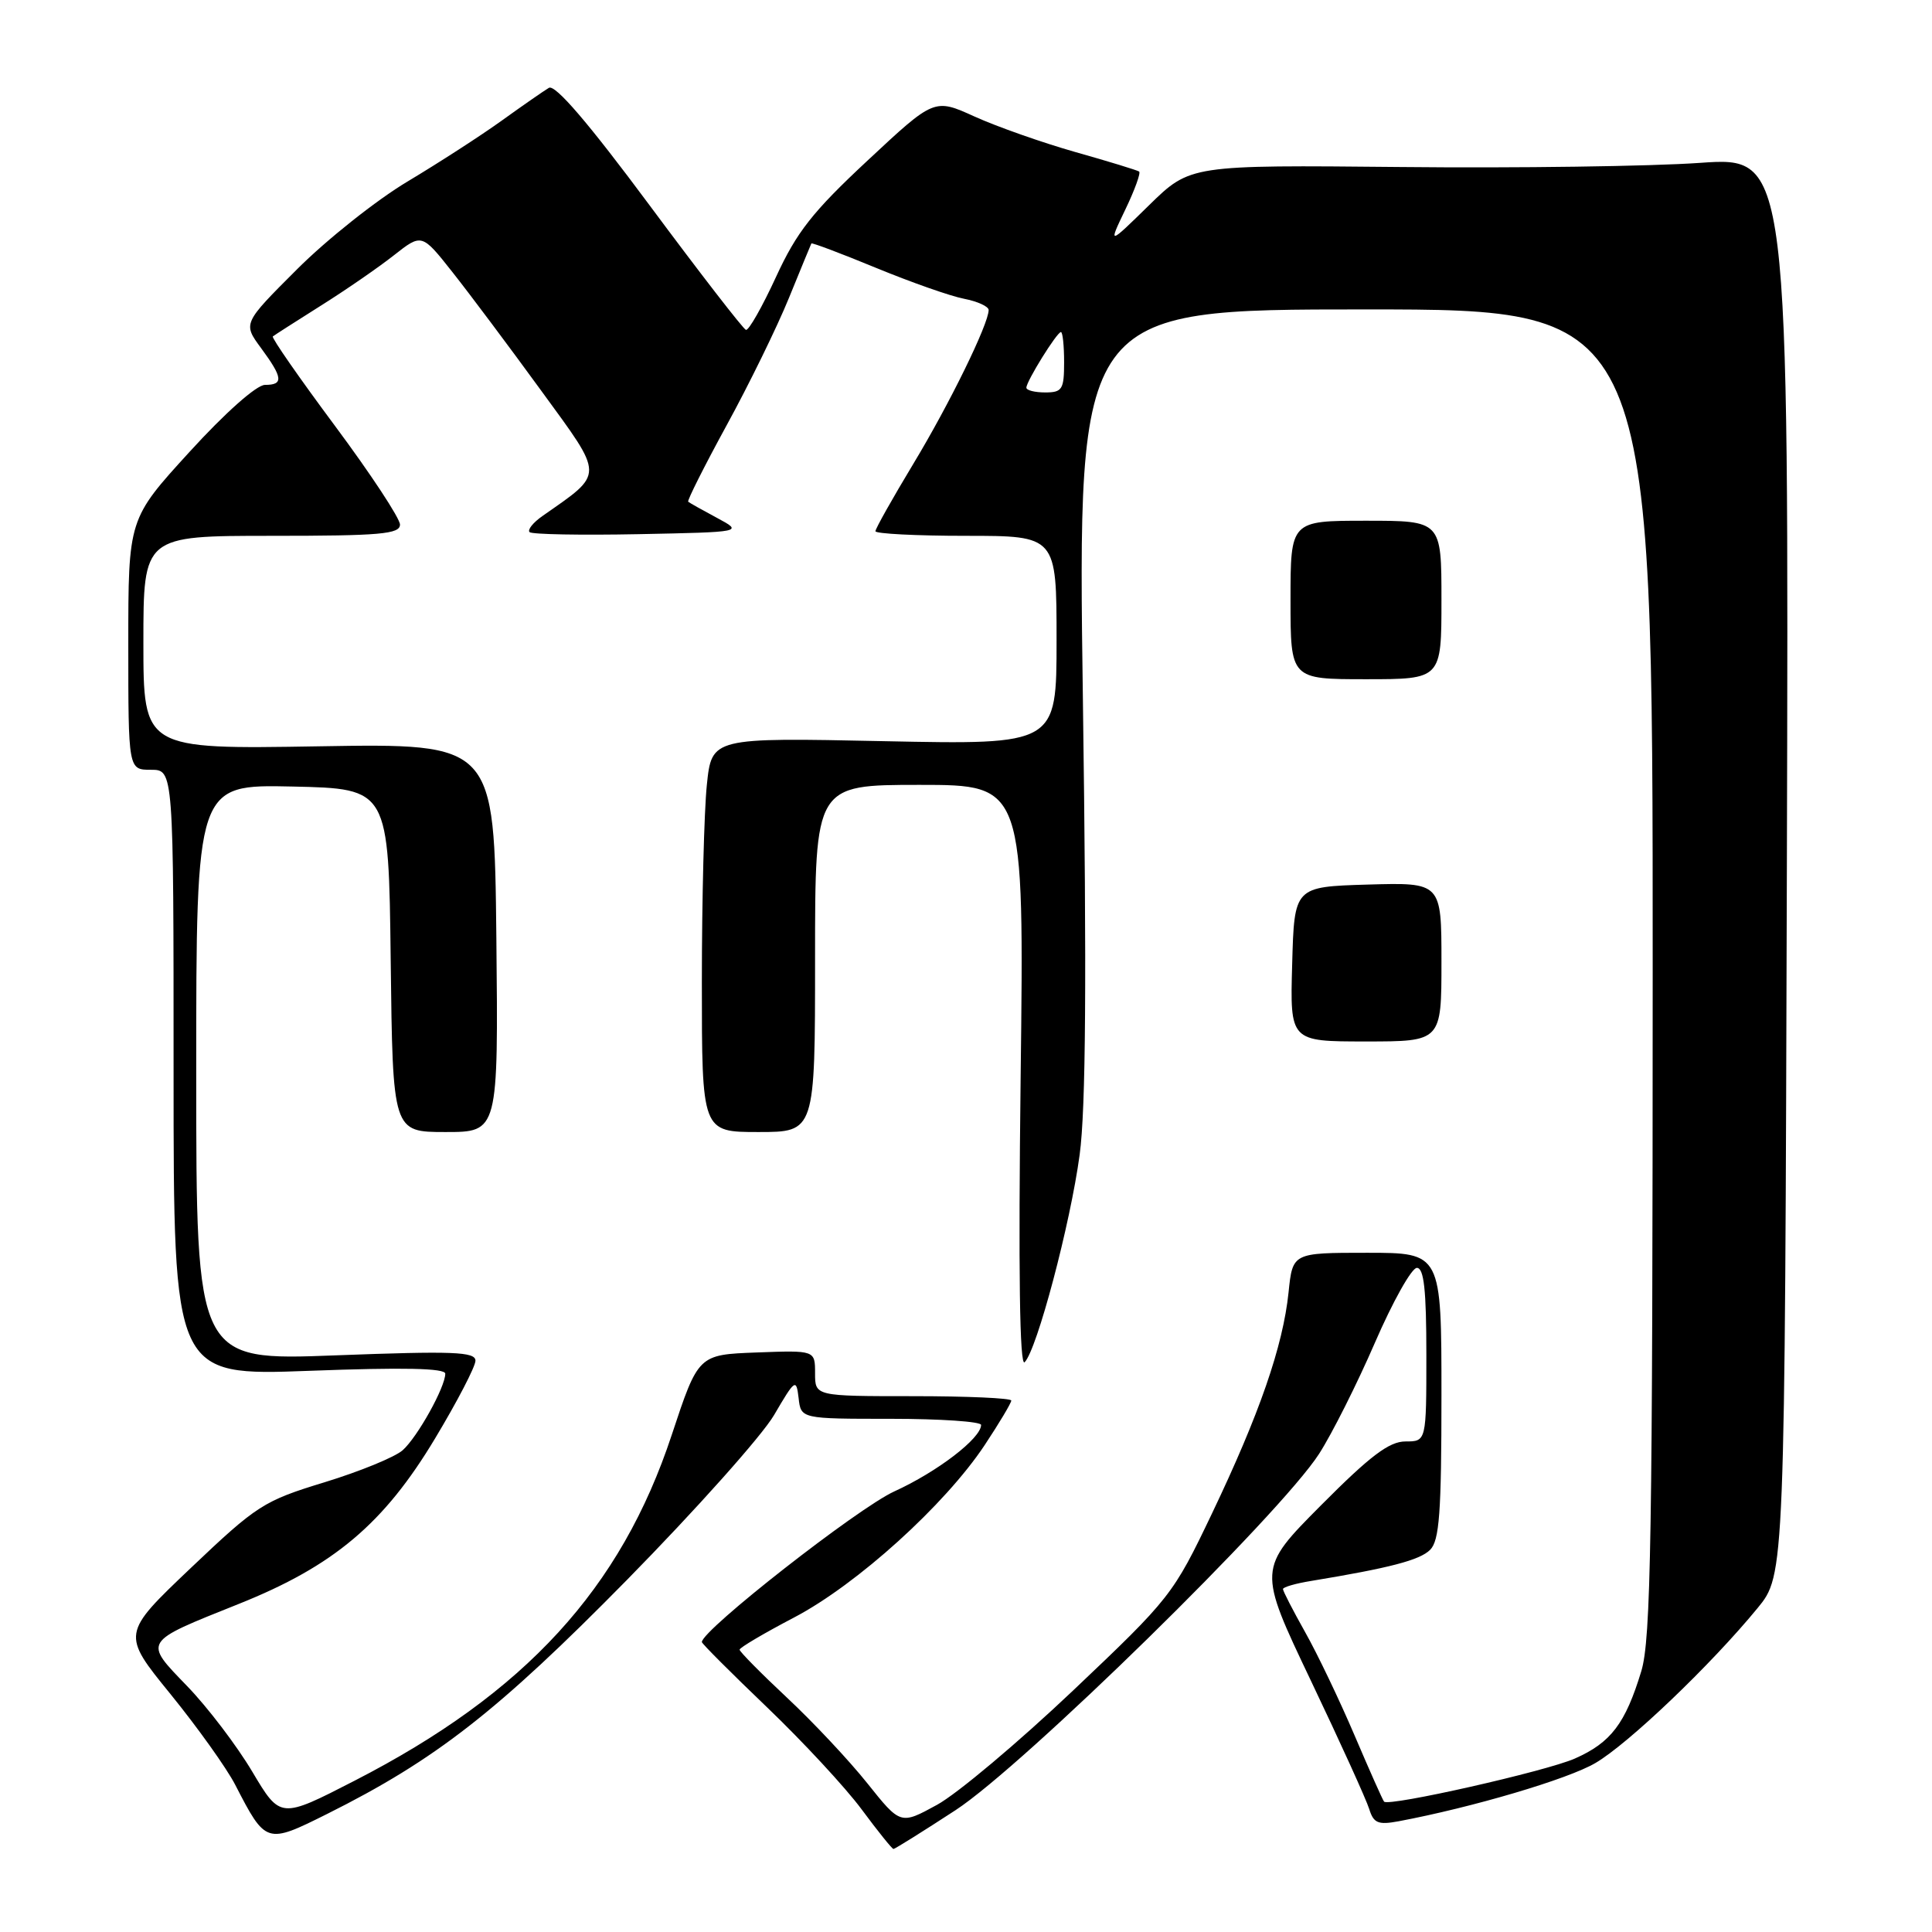 <?xml version="1.0" encoding="UTF-8" standalone="no"?>
<!DOCTYPE svg PUBLIC "-//W3C//DTD SVG 1.1//EN" "http://www.w3.org/Graphics/SVG/1.1/DTD/svg11.dtd" >
<svg xmlns="http://www.w3.org/2000/svg" xmlns:xlink="http://www.w3.org/1999/xlink" version="1.1" viewBox="0 0 256 256">
 <g >
 <path fill="currentColor"
d=" M 126.61 239.86 C 135.61 233.99 169.60 200.69 174.78 192.65 C 176.50 189.98 179.83 183.35 182.19 177.90 C 184.55 172.46 187.05 168.00 187.74 168.00 C 188.68 168.00 189.00 170.91 189.00 179.50 C 189.00 191.00 189.00 191.00 186.23 191.00 C 184.08 191.00 181.56 192.90 175.05 199.45 C 166.65 207.90 166.65 207.90 173.70 222.70 C 177.58 230.84 181.06 238.50 181.43 239.71 C 182.01 241.58 182.61 241.83 185.31 241.33 C 195.10 239.49 207.76 235.75 211.40 233.61 C 215.78 231.05 226.72 220.60 232.88 213.09 C 236.50 208.68 236.50 208.68 236.77 114.72 C 237.03 20.76 237.03 20.76 225.27 21.58 C 218.79 22.04 200.95 22.29 185.60 22.13 C 157.71 21.86 157.71 21.86 152.27 27.18 C 146.84 32.50 146.84 32.50 149.11 27.77 C 150.36 25.17 151.18 22.90 150.94 22.73 C 150.70 22.56 146.90 21.39 142.50 20.15 C 138.10 18.90 132.09 16.78 129.15 15.45 C 123.80 13.02 123.80 13.02 114.97 21.26 C 107.66 28.07 105.56 30.75 102.82 36.71 C 100.99 40.68 99.20 43.83 98.84 43.71 C 98.48 43.60 92.73 36.17 86.07 27.20 C 77.98 16.30 73.56 11.14 72.73 11.64 C 72.06 12.04 69.25 13.99 66.50 15.97 C 63.75 17.95 58.13 21.58 54.02 24.04 C 49.91 26.49 43.31 31.73 39.36 35.68 C 32.18 42.85 32.18 42.85 34.59 46.12 C 37.49 50.06 37.60 51.00 35.11 51.00 C 34.00 51.00 29.84 54.69 25.11 59.88 C 17.00 68.76 17.00 68.76 17.00 85.38 C 17.00 102.00 17.00 102.00 20.00 102.00 C 23.00 102.00 23.00 102.00 23.00 142.16 C 23.00 182.31 23.00 182.31 41.00 181.64 C 53.43 181.17 59.00 181.29 59.00 182.02 C 59.00 183.80 55.33 190.40 53.36 192.16 C 52.34 193.07 47.67 194.98 43.00 196.41 C 34.93 198.87 34.04 199.45 25.30 207.75 C 16.10 216.50 16.10 216.50 22.61 224.50 C 26.18 228.90 30.04 234.30 31.17 236.50 C 35.22 244.35 35.29 244.38 43.36 240.35 C 57.71 233.18 65.96 226.75 83.07 209.35 C 92.18 200.08 100.96 190.25 102.57 187.50 C 105.36 182.73 105.51 182.63 105.82 185.25 C 106.13 188.00 106.13 188.00 118.07 188.00 C 124.63 188.00 130.00 188.37 130.00 188.81 C 130.00 190.58 124.19 195.03 118.50 197.62 C 113.66 199.83 93.00 216.00 93.00 217.58 C 93.00 217.79 96.89 221.68 101.64 226.23 C 106.39 230.78 112.03 236.86 114.17 239.75 C 116.31 242.64 118.21 245.00 118.39 245.00 C 118.57 245.00 122.27 242.69 126.61 239.86 Z  M 114.93 236.30 C 112.52 233.28 107.72 228.16 104.27 224.94 C 100.82 221.71 98.00 218.85 98.00 218.59 C 98.00 218.32 101.26 216.40 105.25 214.31 C 113.57 209.94 125.21 199.41 130.47 191.49 C 132.41 188.56 134.00 185.90 134.00 185.58 C 134.00 185.26 128.15 185.00 121.00 185.00 C 108.00 185.00 108.00 185.00 108.00 181.96 C 108.00 178.92 108.00 178.92 100.26 179.21 C 92.53 179.50 92.53 179.50 89.01 190.13 C 82.28 210.51 69.60 224.34 46.99 235.95 C 37.15 241.01 37.15 241.01 33.43 234.76 C 31.38 231.31 27.50 226.21 24.80 223.42 C 18.99 217.40 18.84 217.65 31.61 212.54 C 44.21 207.51 50.87 201.90 57.65 190.60 C 60.59 185.71 63.00 181.07 63.00 180.30 C 63.00 179.11 60.07 179.00 44.50 179.59 C 26.00 180.30 26.00 180.30 26.00 142.12 C 26.00 103.94 26.00 103.94 38.75 104.22 C 51.50 104.50 51.50 104.50 51.77 127.25 C 52.04 150.00 52.04 150.00 59.04 150.00 C 66.03 150.00 66.03 150.00 65.77 124.25 C 65.50 98.50 65.50 98.50 42.25 98.89 C 19.00 99.28 19.00 99.28 19.00 85.14 C 19.00 71.00 19.00 71.00 36.00 71.00 C 50.40 71.00 53.00 70.77 53.00 69.51 C 53.00 68.69 49.13 62.81 44.40 56.45 C 39.66 50.08 35.95 44.74 36.15 44.58 C 36.34 44.42 39.20 42.59 42.50 40.51 C 45.80 38.44 50.16 35.43 52.19 33.83 C 55.89 30.92 55.89 30.92 59.96 36.07 C 62.20 38.90 67.48 45.95 71.70 51.75 C 80.15 63.34 80.15 62.58 71.87 68.38 C 70.63 69.25 69.87 70.20 70.17 70.51 C 70.48 70.81 76.97 70.93 84.61 70.78 C 98.50 70.50 98.50 70.50 95.00 68.62 C 93.08 67.59 91.36 66.63 91.19 66.48 C 91.03 66.34 93.32 61.78 96.28 56.36 C 99.25 50.94 102.96 43.35 104.53 39.50 C 106.10 35.65 107.44 32.39 107.51 32.26 C 107.59 32.13 111.44 33.58 116.07 35.49 C 120.71 37.40 125.96 39.25 127.75 39.59 C 129.54 39.94 131.00 40.61 131.00 41.08 C 131.00 42.93 125.80 53.55 121.02 61.46 C 118.26 66.04 116.00 70.05 116.00 70.39 C 116.00 70.72 121.40 71.00 128.00 71.00 C 140.00 71.00 140.00 71.00 140.00 84.84 C 140.00 98.68 140.00 98.68 117.16 98.21 C 94.31 97.73 94.31 97.73 93.66 104.01 C 93.30 107.47 93.00 119.23 93.00 130.15 C 93.00 150.00 93.00 150.00 100.50 150.00 C 108.00 150.00 108.00 150.00 108.00 127.00 C 108.00 104.00 108.00 104.00 121.85 104.00 C 135.71 104.00 135.71 104.00 135.24 142.75 C 134.93 168.58 135.11 181.17 135.77 180.50 C 137.40 178.87 141.83 162.17 143.06 153.00 C 143.88 146.93 144.00 129.71 143.49 92.75 C 142.77 41.00 142.77 41.00 180.88 41.00 C 219.00 41.00 219.00 41.00 218.99 128.75 C 218.98 203.82 218.76 217.21 217.48 221.44 C 215.37 228.39 213.45 230.91 208.67 233.02 C 204.86 234.70 184.07 239.40 183.40 238.73 C 183.24 238.58 181.49 234.64 179.50 229.98 C 177.51 225.31 174.56 219.14 172.94 216.27 C 171.32 213.39 170.00 210.82 170.00 210.56 C 170.00 210.30 171.69 209.81 173.75 209.48 C 184.12 207.77 188.13 206.73 189.50 205.36 C 190.73 204.13 191.00 200.42 191.00 184.93 C 191.00 166.00 191.00 166.00 181.14 166.00 C 171.28 166.00 171.28 166.00 170.74 171.25 C 170.00 178.38 166.88 187.38 160.61 200.51 C 155.45 211.32 155.09 211.77 142.18 224.01 C 134.93 230.88 126.83 237.69 124.16 239.15 C 119.32 241.80 119.32 241.80 114.93 236.30 Z  M 191.00 127.46 C 191.00 116.93 191.00 116.93 181.25 117.21 C 171.50 117.50 171.50 117.50 171.22 127.75 C 170.93 138.00 170.93 138.00 180.97 138.00 C 191.00 138.00 191.00 138.00 191.00 127.46 Z  M 191.00 79.50 C 191.00 69.00 191.00 69.00 181.00 69.00 C 171.00 69.00 171.00 69.00 171.00 79.50 C 171.00 90.00 171.00 90.00 181.00 90.00 C 191.00 90.00 191.00 90.00 191.00 79.50 Z  M 136.00 51.37 C 136.00 50.52 140.05 44.00 140.58 44.00 C 140.81 44.00 141.00 45.80 141.00 48.00 C 141.00 51.60 140.75 52.00 138.50 52.00 C 137.12 52.00 136.00 51.72 136.00 51.37 Z "/>
</g>
</svg>